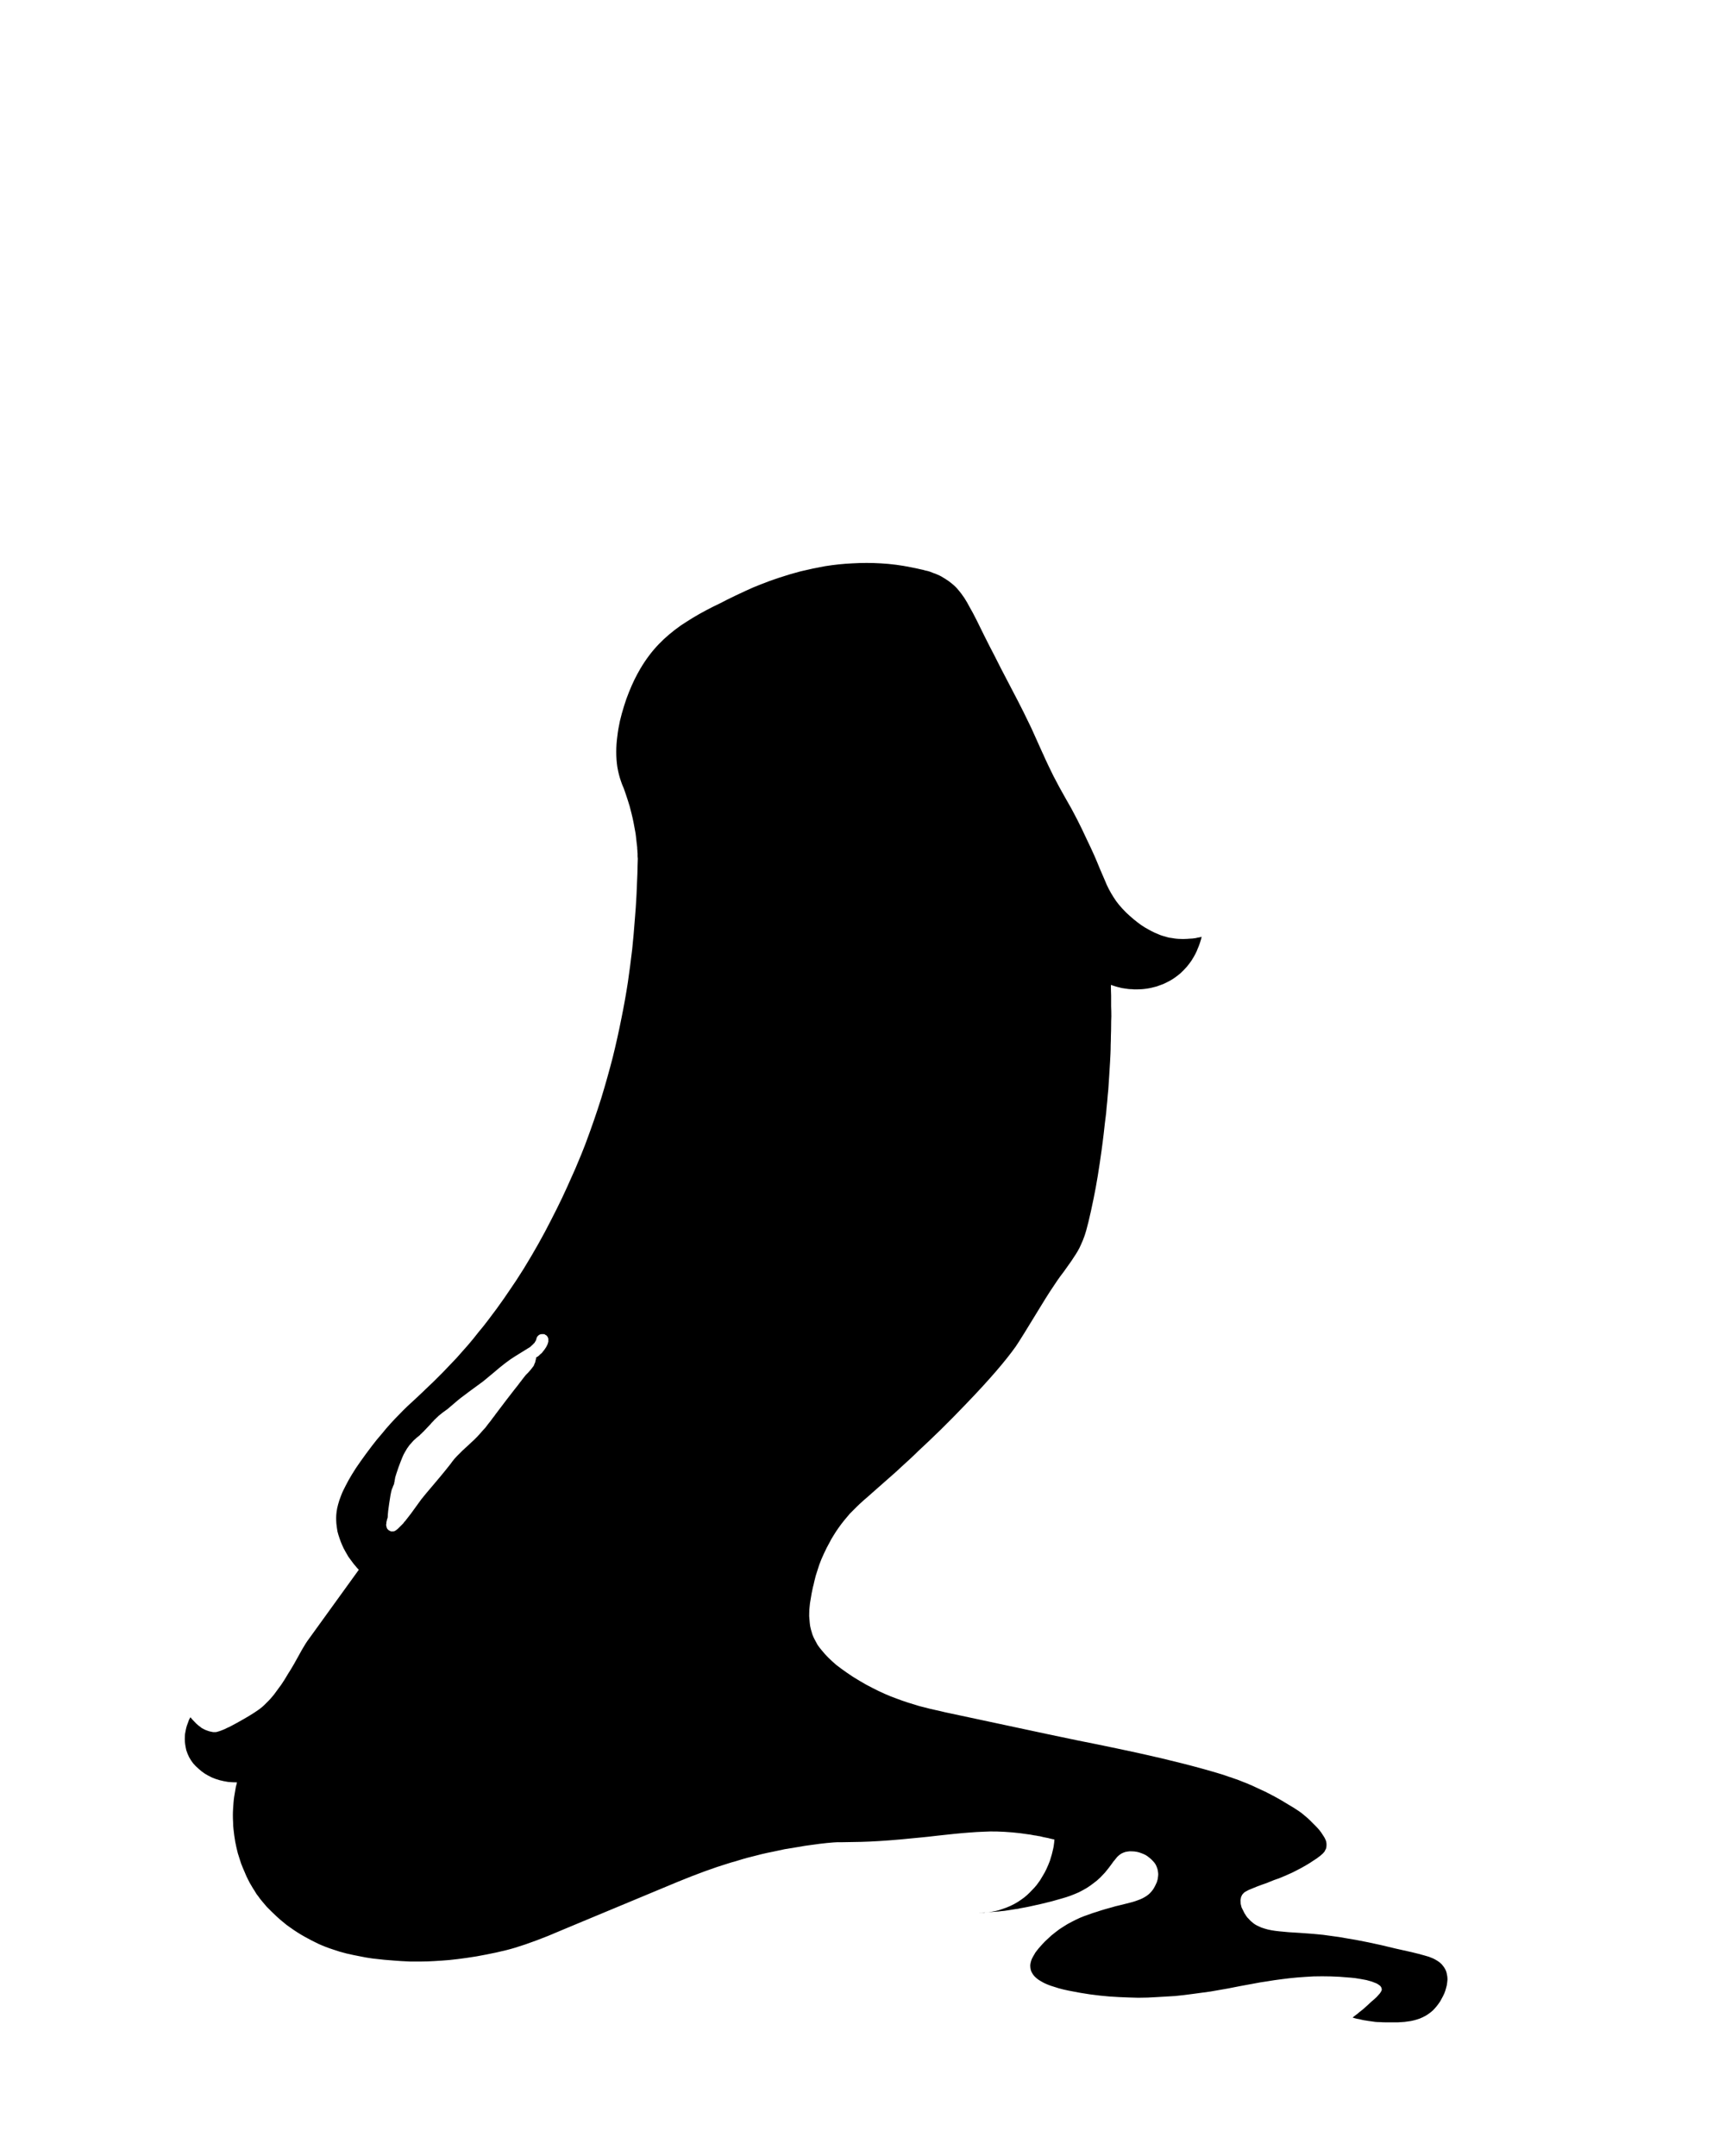 <?xml version="1.0" encoding="UTF-8" standalone="no"?>
<svg xmlns:xlink="http://www.w3.org/1999/xlink" height="500.0px" width="400.0px" xmlns="http://www.w3.org/2000/svg">
  <g transform="matrix(1.0, 0.0, 0.0, 1.0, 200.0, 250.0)">
    <path d="M28.5 193.5 Q27.8 193.55 26.85 193.55 26.95 193.55 27.05 193.55 27.1 193.55 27.2 193.55 27.3 193.55 27.4 193.55 27.5 193.55 27.6 193.55 27.7 193.55 27.85 193.55 27.95 193.55 28.05 193.55 28.15 193.55 28.3 193.55 28.4 193.5 28.5 193.5 L28.5 193.5" fill="#000000" fill-rule="evenodd" stroke="none"/>
    <path d="M135.1 206.65 Q134.9 206.25 134.6 205.9 134.35 205.55 134.0 205.25 133.65 204.95 133.25 204.7 132.85 204.45 132.35 204.2 131.9 204.0 131.35 203.8 130.8 203.65 130.15 203.45 129.6 203.3 128.85 203.1 128.3 202.95 127.45 202.75 124.8 202.15 123.65 201.9 121.75 201.45 120.3 201.1 118.65 200.75 117.3 200.45 115.8 200.15 114.5 199.9 113.1 199.65 111.85 199.45 110.55 199.2 109.3 199.05 108.0 198.85 106.75 198.7 105.45 198.6 104.05 198.45 103.0 198.35 101.3 198.25 99.5 198.15 98.85 198.1 97.6 198.0 96.7 197.9 95.65 197.8 94.85 197.65 93.95 197.5 93.2 197.25 92.45 197.05 91.8 196.7 91.1 196.4 90.55 195.95 89.95 195.5 89.45 194.9 89.35 194.8 89.25 194.7 89.1 194.5 88.95 194.3 88.8 194.0 88.6 193.75 88.4 193.4 88.25 193.05 88.05 192.7 87.9 192.35 87.8 191.9 87.7 191.55 87.65 191.1 87.65 190.7 87.7 190.3 87.8 189.9 87.9 189.65 88.05 189.4 88.2 189.2 88.4 189.0 88.6 188.8 88.9 188.65 89.15 188.5 89.55 188.3 89.9 188.15 90.4 187.95 90.85 187.75 91.5 187.5 91.75 187.4 92.85 187.0 93.8 186.7 94.45 186.4 95.0 186.2 95.45 186.0 96.05 185.8 96.6 185.6 97.2 185.35 97.8 185.1 98.45 184.8 99.05 184.55 99.75 184.25 100.4 183.9 101.1 183.55 101.75 183.2 102.45 182.8 103.15 182.4 103.9 181.95 104.55 181.5 104.95 181.25 105.25 181.05 105.6 180.8 105.85 180.6 106.15 180.4 106.35 180.2 106.55 180.0 106.75 179.85 106.9 179.65 107.05 179.5 107.2 179.35 107.25 179.15 107.35 179.0 107.45 178.8 107.5 178.65 107.55 178.45 107.6 178.1 107.6 177.75 107.6 177.4 107.5 177.0 107.4 176.7 107.2 176.3 107.05 176.0 106.8 175.65 106.6 175.3 106.35 174.95 106.1 174.65 105.8 174.25 105.55 173.95 105.2 173.6 105.0 173.4 104.55 172.95 104.1 172.5 103.65 172.05 103.25 171.65 102.75 171.25 102.35 170.9 101.85 170.5 101.4 170.15 100.85 169.8 100.4 169.5 99.85 169.15 99.35 168.85 98.75 168.5 98.25 168.2 97.6 167.8 97.2 167.55 96.4 167.1 96.05 166.9 95.75 166.75 95.45 166.55 95.1 166.4 94.85 166.25 94.55 166.1 94.3 165.95 94.05 165.85 93.8 165.75 93.6 165.6 93.4 165.5 93.25 165.45 93.1 165.35 92.95 165.3 92.85 165.25 92.7 165.2 91.95 164.85 91.2 164.5 90.5 164.15 89.75 163.85 89.1 163.55 88.4 163.3 87.8 163.05 87.15 162.8 86.6 162.6 86.0 162.4 85.5 162.2 84.95 162.05 84.55 161.9 84.1 161.75 83.7 161.6 83.35 161.5 75.15 159.0 63.75 156.5 58.9 155.45 54.0 154.45 49.2 153.55 20.6 147.4 19.1 147.1 18.15 146.85 16.8 146.55 15.7 146.3 14.35 145.95 13.15 145.65 11.8 145.25 10.55 144.85 9.15 144.4 7.85 143.9 6.45 143.4 5.1 142.8 3.65 142.15 2.3 141.45 0.8 140.7 -0.6 139.85 -2.25 138.9 -3.65 137.9 -4.95 137.0 -6.1 136.1 -7.1 135.25 -7.95 134.4 -8.75 133.6 -9.35 132.85 -9.95 132.15 -10.4 131.5 -10.75 130.9 -11.05 130.3 -11.3 129.85 -11.5 129.35 -11.65 129.0 -11.75 128.6 -12.0 127.85 -12.15 127.05 -12.25 126.3 -12.3 125.55 -12.4 124.8 -12.35 124.0 -12.35 123.3 -12.25 122.5 -12.2 121.8 -12.05 121.05 -11.95 120.35 -11.8 119.55 -11.65 118.9 -11.5 118.1 -11.35 117.6 -11.15 116.65 -11.0 116.05 -10.85 115.45 -10.65 114.85 -10.45 114.2 -10.25 113.6 -10.05 112.95 -9.8 112.3 -9.55 111.65 -9.25 111.0 -8.95 110.3 -8.65 109.65 -8.3 108.95 -7.95 108.25 -7.55 107.55 -7.2 106.85 -6.75 106.15 -6.15 105.15 -5.5 104.25 -4.9 103.4 -4.25 102.6 -3.65 101.85 -2.95 101.05 -2.25 100.35 -1.45 99.55 -0.75 98.85 0.2 98.0 0.95 97.35 2.1 96.35 1.4 96.95 4.3 94.4 5.7 93.15 6.85 92.15 7.35 91.7 7.7 91.4 8.35 90.8 9.05 90.15 9.95 89.35 10.8 88.55 11.9 87.55 12.95 86.5 14.2 85.35 15.4 84.2 16.8 82.85 18.15 81.55 19.6 80.1 21.05 78.65 22.6 77.05 24.1 75.5 31.9 67.4 35.55 62.25 36.65 60.65 41.45 52.75 42.45 51.1 43.45 49.55 44.3 48.25 45.15 47.0 45.8 46.05 46.65 44.95 48.5 42.35 47.9 43.2 48.55 42.3 48.95 41.65 49.5 40.85 49.9 40.15 50.35 39.4 50.7 38.55 51.1 37.7 51.45 36.7 52.25 34.5 53.6 27.9 54.55 23.3 55.45 16.7 55.6 15.5 55.7 14.8 55.85 13.7 55.95 12.75 56.1 11.6 56.2 10.5 56.35 9.3 56.5 8.1 56.6 6.75 56.75 5.45 56.85 4.05 57.0 2.65 57.1 1.1 57.2 -0.4 57.3 -2.0 57.4 -3.65 57.45 -4.65 57.5 -5.6 57.55 -6.65 57.55 -7.65 57.6 -8.75 57.6 -9.8 57.65 -10.9 57.65 -12.0 57.65 -13.15 57.7 -14.3 57.7 -15.5 57.65 -16.65 57.65 -17.9 57.65 -19.1 57.6 -20.35 57.6 -21.6 57.8 -21.5 58.05 -21.45 58.25 -21.35 58.5 -21.3 58.75 -21.2 59.0 -21.15 59.3 -21.05 59.6 -21.0 59.9 -20.9 60.2 -20.85 60.55 -20.8 60.85 -20.75 61.2 -20.7 61.55 -20.65 61.9 -20.6 62.3 -20.6 62.6 -20.6 62.9 -20.55 63.35 -20.55 63.8 -20.55 64.3 -20.55 64.85 -20.6 65.5 -20.65 66.1 -20.75 66.8 -20.85 67.5 -21.05 68.25 -21.2 68.95 -21.5 69.75 -21.75 70.5 -22.15 71.35 -22.55 72.1 -23.05 73.0 -23.65 73.8 -24.35 74.55 -25.05 75.2 -25.8 75.8 -26.5 76.3 -27.25 76.75 -27.95 77.15 -28.7 77.5 -29.35 77.75 -30.05 78.0 -30.6 78.2 -31.2 78.35 -31.65 78.5 -32.15 78.55 -32.45 78.65 -32.75 78.35 -32.65 78.0 -32.6 77.65 -32.55 77.3 -32.45 76.9 -32.4 76.55 -32.35 76.1 -32.3 75.7 -32.3 75.25 -32.25 74.8 -32.25 74.3 -32.2 73.85 -32.25 73.35 -32.25 72.85 -32.3 72.3 -32.35 71.8 -32.45 71.45 -32.5 71.1 -32.55 70.65 -32.65 70.2 -32.8 69.6 -32.95 69.05 -33.15 68.4 -33.4 67.75 -33.7 67.0 -34.05 66.3 -34.45 65.45 -34.9 64.65 -35.45 63.8 -36.05 62.95 -36.75 62.05 -37.5 61.15 -38.35 60.2 -39.3 59.45 -40.2 58.75 -41.05 58.2 -41.95 57.65 -42.8 57.1 -43.85 56.65 -44.7 56.15 -45.95 55.85 -46.6 55.05 -48.5 54.3 -50.35 53.75 -51.6 52.9 -53.5 52.0 -55.35 50.95 -57.65 49.75 -60.0 48.45 -62.55 47.15 -64.75 45.35 -67.95 45.35 -68.0 44.3 -69.9 43.1 -72.45 42.45 -73.8 41.75 -75.4 42.25 -74.25 40.5 -78.15 39.75 -79.8 39.15 -81.15 38.3 -82.9 37.35 -84.85 36.7 -86.2 33.5 -92.3 32.05 -95.05 30.6 -97.95 29.6 -99.85 28.25 -102.55 26.85 -105.4 26.45 -106.2 25.55 -108.0 24.9 -109.1 24.2 -110.45 23.6 -111.35 22.9 -112.4 22.25 -113.15 21.6 -113.95 20.85 -114.55 20.1 -115.2 19.2 -115.75 18.75 -116.05 18.3 -116.3 17.85 -116.55 17.35 -116.75 16.95 -116.95 16.45 -117.1 16.0 -117.3 15.55 -117.45 15.1 -117.6 14.55 -117.7 14.1 -117.85 13.55 -117.95 13.05 -118.05 12.45 -118.2 12.0 -118.3 11.2 -118.45 7.8 -119.15 4.25 -119.35 1.0 -119.55 -2.4 -119.35 -5.5 -119.2 -8.65 -118.7 -11.45 -118.2 -14.35 -117.5 -16.85 -116.85 -19.4 -116.0 -21.55 -115.3 -23.65 -114.45 -25.35 -113.8 -27.05 -113.0 -28.15 -112.5 -29.4 -111.9 -31.8 -110.75 -32.9 -110.15 -34.8 -109.25 -36.2 -108.5 -37.9 -107.6 -39.3 -106.75 -40.85 -105.8 -42.2 -104.9 -43.6 -103.9 -44.85 -102.85 -46.15 -101.75 -47.25 -100.6 -48.45 -99.35 -49.5 -97.95 -50.55 -96.55 -51.5 -94.95 -52.2 -93.75 -52.85 -92.45 -53.55 -91.0 -54.15 -89.5 -54.8 -87.9 -55.3 -86.25 -55.85 -84.5 -56.25 -82.8 -56.65 -81.0 -56.85 -79.25 -57.1 -77.4 -57.1 -75.65 -57.1 -73.8 -56.85 -72.15 -56.55 -70.35 -56.0 -68.8 -55.95 -68.65 -55.75 -68.1 -55.5 -67.55 -55.35 -67.15 -55.15 -66.55 -54.95 -66.0 -54.7 -65.3 -54.5 -64.65 -54.25 -63.85 -54.0 -63.05 -53.75 -62.15 -53.55 -61.3 -53.3 -60.3 -53.1 -59.3 -52.9 -58.25 -52.7 -57.15 -52.6 -56.65 -52.55 -56.15 -52.5 -55.7 -52.45 -55.25 -52.4 -54.8 -52.35 -54.35 -52.3 -53.95 -52.25 -53.55 -52.25 -53.15 -52.2 -52.75 -52.2 -52.4 -52.15 -52.05 -52.15 -51.75 -52.15 -51.4 -52.1 -51.1 -52.1 -50.85 -52.1 -50.95 -52.15 -49.35 -52.2 -48.25 -52.2 -47.35 -52.3 -44.5 -52.4 -42.55 -52.55 -39.5 -52.8 -36.7 -53.05 -33.25 -53.4 -29.9 -53.85 -26.05 -54.4 -22.25 -55.05 -18.0 -55.9 -13.85 -56.8 -9.3 -57.9 -4.85 -59.15 0.0 -60.6 4.75 -62.2 9.8 -64.05 14.75 -64.05 14.75 -64.35 15.55 -64.75 16.55 -65.2 17.7 -65.9 19.35 -66.6 21.05 -67.55 23.2 -68.5 25.3 -69.65 27.85 -70.85 30.25 -72.25 33.05 -73.65 35.7 -75.2 38.6 -76.8 41.3 -78.55 44.3 -80.3 46.95 -81.05 48.1 -81.65 48.95 -82.45 50.1 -83.15 51.15 -84.05 52.4 -84.9 53.6 -85.85 54.9 -86.85 56.2 -87.9 57.6 -89.05 58.95 -90.2 60.45 -91.45 61.9 -92.8 63.45 -94.15 64.95 -95.65 66.55 -97.15 68.1 -98.25 69.2 -99.45 70.4 -100.4 71.3 -101.55 72.4 -101.1 72.0 -103.55 74.3 -104.7 75.35 -105.5 76.1 -106.55 77.1 -107.4 78.0 -108.45 79.05 -109.4 80.1 -110.45 81.25 -111.45 82.5 -112.6 83.8 -113.7 85.25 -115.15 87.15 -116.35 88.85 -117.5 90.45 -118.4 91.95 -119.25 93.35 -119.9 94.65 -120.55 95.85 -120.95 96.95 -121.35 97.95 -121.6 98.9 -121.85 99.8 -121.95 100.6 -122.05 101.35 -122.05 102.05 -122.05 102.7 -122.0 103.35 -121.9 104.25 -121.75 105.15 -121.55 105.95 -121.25 106.8 -121.0 107.55 -120.65 108.35 -120.35 109.05 -119.95 109.75 -119.6 110.4 -119.2 111.05 -118.8 111.6 -118.35 112.2 -118.0 112.7 -117.55 113.2 -117.2 113.65 -116.8 114.05 -124.7 125.0 -128.75 130.6 -129.1 131.1 -129.6 131.95 -130.0 132.6 -130.65 133.8 -131.55 135.4 -131.85 135.95 -132.6 137.25 -133.25 138.25 -134.0 139.55 -134.75 140.65 -135.6 141.85 -136.4 142.9 -137.3 144.05 -138.2 144.9 -139.15 145.9 -140.1 146.55 -141.7 147.7 -145.05 149.55 -145.75 149.95 -146.35 150.25 -146.9 150.55 -147.4 150.75 -147.85 151.0 -148.25 151.15 -148.6 151.3 -148.9 151.4 -149.15 151.5 -149.4 151.55 -149.6 151.65 -149.75 151.65 -149.9 151.7 -150.05 151.7 -150.15 151.7 -150.25 151.7 -150.4 151.7 -150.55 151.7 -150.8 151.65 -151.05 151.6 -151.35 151.55 -151.65 151.45 -152.0 151.35 -152.35 151.2 -152.75 151.0 -153.15 150.8 -153.55 150.5 -154.0 150.15 -154.45 149.8 -154.9 149.3 -155.4 148.8 -155.85 148.25 -155.95 148.45 -156.1 148.7 -156.25 149.0 -156.35 149.35 -156.5 149.75 -156.65 150.15 -156.8 150.6 -156.9 151.1 -157.0 151.65 -157.1 152.15 -157.15 152.75 -157.15 153.35 -157.15 153.95 -157.05 154.6 -156.95 155.25 -156.8 155.9 -156.55 156.7 -156.15 157.5 -155.75 158.25 -155.2 158.95 -154.65 159.6 -153.95 160.2 -153.3 160.8 -152.55 161.3 -151.75 161.8 -150.9 162.2 -150.0 162.6 -149.05 162.85 -148.1 163.1 -147.1 163.25 -146.1 163.35 -145.05 163.35 -145.15 163.85 -145.3 164.35 -145.4 164.9 -145.5 165.5 -145.6 166.1 -145.7 166.7 -145.8 167.35 -145.85 168.05 -145.9 168.75 -145.95 169.45 -146.0 170.25 -146.0 171.0 -146.0 171.8 -145.95 172.6 -145.95 173.45 -145.85 174.25 -145.7 175.7 -145.45 177.15 -145.2 178.45 -144.85 179.8 -144.5 180.95 -144.1 182.15 -143.7 183.2 -143.25 184.2 -142.9 185.1 -142.45 185.95 -142.1 186.7 -141.65 187.4 -141.35 187.95 -141.0 188.45 -140.8 188.8 -140.55 189.2 -140.35 189.5 -140.2 189.65 -139.95 190.0 -139.7 190.35 -139.35 190.75 -139.0 191.2 -138.6 191.7 -138.15 192.2 -137.6 192.75 -137.05 193.3 -136.45 193.9 -135.8 194.5 -135.1 195.15 -134.35 195.75 -133.55 196.45 -132.65 197.05 -131.05 198.2 -129.35 199.15 -127.75 200.05 -126.05 200.85 -124.5 201.55 -122.8 202.1 -121.25 202.65 -119.6 203.05 -118.1 203.4 -116.5 203.7 -115.1 204.0 -113.6 204.2 -112.3 204.35 -110.85 204.5 -109.85 204.6 -108.35 204.7 -107.65 204.75 -106.95 204.8 -106.0 204.85 -104.95 204.9 -103.7 204.9 -102.4 204.9 -100.9 204.9 -99.35 204.8 -97.55 204.7 -95.8 204.55 -93.8 204.35 -91.75 204.05 -89.55 203.75 -87.35 203.3 -84.95 202.85 -82.55 202.25 -78.75 201.3 -72.75 198.9 -74.5 199.6 -42.8 186.4 -36.1 183.65 -31.15 182.15 -30.4 181.9 -29.6 181.7 -28.7 181.4 -27.8 181.15 -26.8 180.85 -25.75 180.6 -24.6 180.3 -23.4 180.0 -22.15 179.7 -20.85 179.45 -19.45 179.15 -18.05 178.85 -16.5 178.6 -15.0 178.35 -13.4 178.05 -11.75 177.85 -8.0 177.3 -5.3 177.2 -7.45 177.3 -0.25 177.15 3.55 177.05 8.65 176.6 10.9 176.4 13.35 176.15 15.0 176.0 17.5 175.7 20.25 175.4 21.25 175.3 23.2 175.1 24.65 175.0 26.45 174.85 27.95 174.8 29.65 174.7 31.25 174.75 32.95 174.8 34.7 174.95 36.5 175.1 38.4 175.4 38.9 175.45 39.35 175.55 39.8 175.65 40.3 175.7 40.7 175.8 41.15 175.85 41.55 175.95 41.95 176.05 42.3 176.1 42.7 176.2 43.05 176.25 43.35 176.35 43.65 176.4 44.0 176.5 44.25 176.55 44.5 176.6 44.5 176.9 44.45 177.25 44.4 177.6 44.35 178.0 44.3 178.4 44.2 178.8 44.1 179.2 44.0 179.65 43.9 180.1 43.75 180.55 43.6 181.05 43.45 181.55 43.25 182.05 43.05 182.55 42.85 183.05 42.6 183.55 42.4 183.95 42.25 184.25 42.0 184.7 41.75 185.1 41.45 185.6 41.15 186.1 40.75 186.65 40.35 187.2 39.85 187.8 39.35 188.3 38.8 188.9 38.2 189.45 37.55 190.05 36.8 190.55 36.05 191.1 35.2 191.55 34.75 191.8 34.3 192.0 33.85 192.2 33.35 192.4 32.95 192.55 32.5 192.7 32.05 192.85 31.6 193.0 31.2 193.1 30.8 193.2 30.4 193.25 30.0 193.35 29.6 193.4 29.2 193.45 28.85 193.5 28.5 193.5 29.25 193.45 30.05 193.4 30.8 193.35 31.5 193.3 32.2 193.2 32.9 193.15 33.55 193.05 34.2 192.95 34.85 192.85 35.45 192.75 36.05 192.7 36.6 192.55 37.15 192.45 37.7 192.35 38.2 192.25 38.7 192.15 40.55 191.75 41.4 191.55 42.8 191.2 43.85 190.95 45.1 190.6 46.15 190.3 47.25 190.0 48.2 189.65 49.25 189.25 50.15 188.85 51.05 188.4 51.9 187.9 52.8 187.35 53.55 186.75 54.4 186.15 55.15 185.4 55.7 184.85 56.2 184.3 56.6 183.8 57.05 183.25 57.3 182.9 57.8 182.25 58.2 181.65 58.45 181.4 58.8 180.95 59.05 180.65 59.4 180.3 59.75 180.05 60.1 179.8 60.5 179.65 60.95 179.45 61.45 179.4 61.95 179.3 62.5 179.35 63.0 179.35 63.55 179.45 64.1 179.55 64.6 179.75 65.15 179.95 65.65 180.2 66.15 180.5 66.55 180.85 67.0 181.2 67.35 181.6 67.75 182.0 68.0 182.45 68.25 182.95 68.4 183.45 68.5 183.85 68.55 184.3 68.6 184.65 68.55 185.05 68.5 185.45 68.45 185.8 68.35 186.15 68.25 186.5 68.15 186.75 68.0 187.05 67.9 187.3 67.75 187.55 67.65 187.75 67.55 187.9 67.45 188.05 67.4 188.15 67.05 188.65 66.65 189.05 66.3 189.4 65.85 189.7 65.4 190.0 64.9 190.25 64.4 190.5 63.8 190.7 63.3 190.9 62.6 191.1 62.05 191.25 61.25 191.45 55.9 192.8 59.75 191.8 58.85 192.05 58.1 192.25 57.0 192.55 56.3 192.75 55.25 193.05 54.4 193.35 53.35 193.65 52.45 194.0 51.4 194.35 50.45 194.75 49.45 195.2 48.5 195.7 47.5 196.2 46.6 196.8 45.6 197.4 44.75 198.1 43.8 198.8 43.0 199.6 42.55 200.0 42.3 200.25 41.9 200.7 41.55 201.05 41.15 201.5 40.8 201.9 40.45 202.35 40.1 202.8 39.8 203.3 39.55 203.75 39.25 204.25 39.1 204.75 38.95 205.25 38.9 205.75 38.9 206.25 39.0 206.75 39.1 207.2 39.35 207.6 39.6 208.05 39.95 208.4 40.35 208.8 40.85 209.15 41.4 209.5 42.05 209.85 42.75 210.2 43.6 210.5 44.5 210.8 45.5 211.1 46.55 211.4 47.8 211.65 49.0 211.9 50.45 212.15 52.7 212.55 55.05 212.8 57.25 213.05 59.55 213.15 61.7 213.25 63.95 213.3 66.1 213.3 68.25 213.15 70.35 213.05 72.5 212.9 74.55 212.7 76.7 212.4 78.65 212.15 80.75 211.85 82.7 211.5 84.75 211.15 85.45 211.0 87.55 210.6 89.4 210.25 90.55 210.05 92.3 209.7 93.8 209.5 95.55 209.2 97.2 209.0 99.05 208.75 100.8 208.6 102.7 208.45 104.6 208.35 106.6 208.3 108.55 208.35 110.6 208.4 112.65 208.6 112.9 208.6 113.3 208.65 113.75 208.7 114.25 208.75 114.9 208.85 115.5 208.95 116.2 209.1 116.85 209.2 117.55 209.4 118.1 209.55 118.75 209.8 119.25 210.0 119.75 210.3 120.05 210.55 120.35 210.9 120.4 211.25 120.4 211.4 120.4 211.55 120.35 211.7 120.25 211.85 120.15 212.05 120.0 212.25 119.85 212.45 119.65 212.65 119.45 212.85 119.2 213.15 118.95 213.4 118.6 213.7 118.3 213.95 117.9 214.3 117.65 214.55 117.15 215.0 116.9 215.25 116.65 215.45 116.4 215.65 116.15 215.9 115.9 216.1 115.65 216.3 115.45 216.45 115.2 216.65 115.0 216.8 114.8 217.0 114.6 217.15 114.4 217.3 114.2 217.45 114.0 217.6 113.85 217.75 113.65 217.9 114.0 218.0 114.35 218.1 114.7 218.2 115.1 218.25 115.5 218.35 115.95 218.45 116.4 218.55 116.85 218.6 117.35 218.7 117.85 218.75 118.4 218.85 118.9 218.9 119.45 218.95 120.05 218.95 120.6 219.0 121.2 219.0 122.2 219.0 122.7 219.0 123.55 219.0 124.2 219.0 125.0 218.95 125.7 218.9 126.45 218.8 127.15 218.7 127.9 218.55 128.55 218.35 129.25 218.15 129.85 217.85 130.5 217.55 131.1 217.15 131.7 216.75 132.25 216.25 132.7 215.8 133.15 215.25 133.55 214.75 133.95 214.15 134.3 213.55 134.6 212.95 134.95 212.3 135.15 211.65 135.35 211.0 135.5 210.35 135.6 209.7 135.65 209.05 135.65 208.4 135.5 207.8 135.4 207.2 135.1 206.65 L135.1 206.65 M-72.85 61.15 Q-72.9 61.3 -72.95 61.5 -73.0 61.65 -73.05 61.8 -73.1 61.95 -73.2 62.1 -73.3 62.25 -73.35 62.4 -73.45 62.55 -73.55 62.7 -73.65 62.85 -73.75 63.0 -73.85 63.1 -73.95 63.25 -74.05 63.4 -74.15 63.5 -74.25 63.6 -74.3 63.7 -74.4 63.8 -74.5 63.9 -74.6 63.95 -74.7 64.05 -74.8 64.15 -74.9 64.25 -74.95 64.3 -75.05 64.4 -75.15 64.5 -75.25 64.55 -75.35 64.65 -75.5 64.7 -75.6 64.8 -75.7 64.85 -75.7 64.95 -75.7 65.05 -75.75 65.2 -75.75 65.3 -75.8 65.4 -75.8 65.5 -75.85 65.6 -75.85 65.7 -75.9 65.8 -75.9 65.95 -75.95 66.05 -76.0 66.15 -76.05 66.25 -76.1 66.35 -76.1 66.45 -76.15 66.55 -76.2 66.65 -76.25 66.75 -76.3 66.8 -76.35 66.9 -76.4 67.0 -76.5 67.05 -76.55 67.15 -76.6 67.25 -76.65 67.3 -76.75 67.4 -76.8 67.5 -76.85 67.55 -76.9 67.65 -77.0 67.7 -77.05 67.8 -77.1 67.85 -77.3 68.05 -77.6 68.4 -77.95 68.75 -78.1 68.9 -78.15 68.95 -79.2 70.3 -79.15 70.25 -79.0 70.1 -79.1 70.2 -79.25 70.4 -79.2 70.35 -79.2 70.3 -79.85 71.2 -80.9 72.5 -82.45 74.5 -82.6 74.7 -83.0 75.25 -85.1 78.0 -85.4 78.45 -85.7 78.8 -86.0 79.2 -86.25 79.55 -86.55 79.95 -86.85 80.3 -87.15 80.7 -87.45 81.1 -87.8 81.45 -88.1 81.8 -88.45 82.2 -88.75 82.55 -89.1 82.9 -89.4 83.25 -89.75 83.6 -90.1 83.95 -90.4 84.2 -90.75 84.55 -90.9 84.7 -91.45 85.2 -91.85 85.55 -92.1 85.8 -92.45 86.15 -92.75 86.4 -93.1 86.75 -93.4 87.05 -93.75 87.4 -94.05 87.7 -94.35 88.05 -94.65 88.35 -94.95 88.7 -95.2 89.05 -95.2 89.1 -96.0 90.1 -96.45 90.7 -96.8 91.1 -97.6 92.1 -99.55 94.4 -101.35 96.5 -102.3 97.7 -102.95 98.6 -103.35 99.15 -104.95 101.4 -105.7 102.3 -105.85 102.45 -105.95 102.65 -106.1 102.8 -106.25 102.95 -106.35 103.1 -106.5 103.3 -106.65 103.45 -106.8 103.6 -106.95 103.75 -107.1 103.9 -107.25 104.05 -107.4 104.2 -107.55 104.35 -107.7 104.5 -107.85 104.65 -108.0 104.75 -108.1 104.8 -108.2 104.9 -108.25 104.95 -108.35 105.0 -108.45 105.05 -108.55 105.1 -108.65 105.1 -108.75 105.15 -108.85 105.15 -108.95 105.15 -109.05 105.15 -109.15 105.15 -109.25 105.15 -109.35 105.15 -109.45 105.1 -109.55 105.05 -109.65 105.0 -109.75 104.95 -109.85 104.9 -109.9 104.85 -110.0 104.8 -110.05 104.7 -110.15 104.6 -110.2 104.55 -110.25 104.45 -110.3 104.35 -110.35 104.25 -110.35 104.15 -110.4 104.05 -110.4 103.95 -110.45 103.85 -110.45 103.75 -110.45 103.65 -110.45 103.5 -110.45 103.4 -110.4 103.25 -110.4 103.15 -110.4 103.05 -110.35 102.9 -110.35 102.8 -110.3 102.7 -110.3 102.6 -110.25 102.45 -110.25 102.35 -110.2 102.25 -110.15 102.1 -110.15 102.0 -110.1 101.9 -110.05 100.5 -109.75 98.65 -109.45 96.5 -109.2 95.6 -109.15 95.5 -109.15 95.4 -109.1 95.3 -109.05 95.2 -109.0 95.1 -109.0 95.05 -108.95 94.95 -108.9 94.85 -108.9 94.75 -108.85 94.65 -108.8 94.55 -108.75 94.45 -108.7 94.4 -108.7 94.3 -108.65 94.2 -108.6 94.1 -108.6 94.0 -108.6 93.9 -108.55 93.8 -108.55 93.7 -108.55 93.65 -108.5 93.55 -108.5 93.45 -108.5 93.35 -108.45 93.25 -108.45 93.15 -108.45 93.05 -108.4 93.0 -108.4 92.9 -108.4 92.8 -108.35 92.7 -108.35 92.6 -108.25 92.2 -107.6 90.3 -107.05 88.8 -106.65 87.85 -106.5 87.55 -106.4 87.3 -106.25 87.0 -106.1 86.75 -105.95 86.5 -105.8 86.25 -105.65 85.95 -105.45 85.7 -105.3 85.45 -105.1 85.2 -104.9 84.95 -104.7 84.75 -104.5 84.5 -104.3 84.3 -104.1 84.05 -103.85 83.85 -103.7 83.7 -103.35 83.4 -103.0 83.1 -102.85 83.0 -102.8 82.95 -102.75 82.9 -102.7 82.85 -102.6 82.8 -102.55 82.75 -102.5 82.65 -102.45 82.6 -102.4 82.55 -102.35 82.5 -102.25 82.45 -102.2 82.4 -102.15 82.35 -102.1 82.25 -102.05 82.2 -102.0 82.15 -101.9 82.1 -101.6 81.8 -100.1 80.2 -100.0 80.05 -99.9 79.95 -99.8 79.85 -99.65 79.7 -99.55 79.6 -99.45 79.5 -99.35 79.35 -99.25 79.25 -99.1 79.15 -99.0 79.05 -98.9 78.9 -98.75 78.8 -98.65 78.7 -98.55 78.6 -98.4 78.5 -98.3 78.35 -97.9 78.05 -97.3 77.55 -96.5 76.95 -96.25 76.8 -96.0 76.6 -94.55 75.35 -93.3 74.25 -91.3 72.8 -88.15 70.5 -87.9 70.3 -87.35 69.85 -85.55 68.35 -82.6 65.8 -80.65 64.6 -77.25 62.5 -77.1 62.4 -77.05 62.35 -76.95 62.3 -76.9 62.25 -76.85 62.15 -76.75 62.1 -76.7 62.05 -76.65 62.0 -76.55 61.9 -76.5 61.85 -76.45 61.8 -76.35 61.75 -76.3 61.65 -76.25 61.6 -76.2 61.55 -76.1 61.45 -76.05 61.4 -75.8 61.0 -75.7 60.8 -75.7 60.75 -75.65 60.6 -75.6 60.5 -75.6 60.4 -75.55 60.25 -75.5 60.15 -75.45 60.0 -75.35 59.9 -75.25 59.8 -75.15 59.7 -75.05 59.65 -74.95 59.55 -74.8 59.5 -74.7 59.45 -74.55 59.4 -74.4 59.4 -74.25 59.4 -74.15 59.4 -74.0 59.4 -73.85 59.4 -73.8 59.4 -73.75 59.45 -73.65 59.45 -73.6 59.5 -73.55 59.55 -73.5 59.6 -73.45 59.6 -73.35 59.65 -73.3 59.7 -73.25 59.75 -73.2 59.8 -73.15 59.85 -73.15 59.9 -73.1 59.95 -73.05 60.0 -73.0 60.05 -72.95 60.1 -72.95 60.2 -72.9 60.25 -72.9 60.3 -72.85 60.4 -72.85 60.45 -72.85 60.55 -72.85 60.6 -72.85 60.65 -72.85 60.75 -72.85 60.8 -72.85 60.9 -72.85 60.95 -72.85 61.0 -72.85 61.1 -72.85 61.15 L-72.85 61.15" fill="#000000" fill-rule="evenodd" stroke="none"/>
  </g>
</svg>

